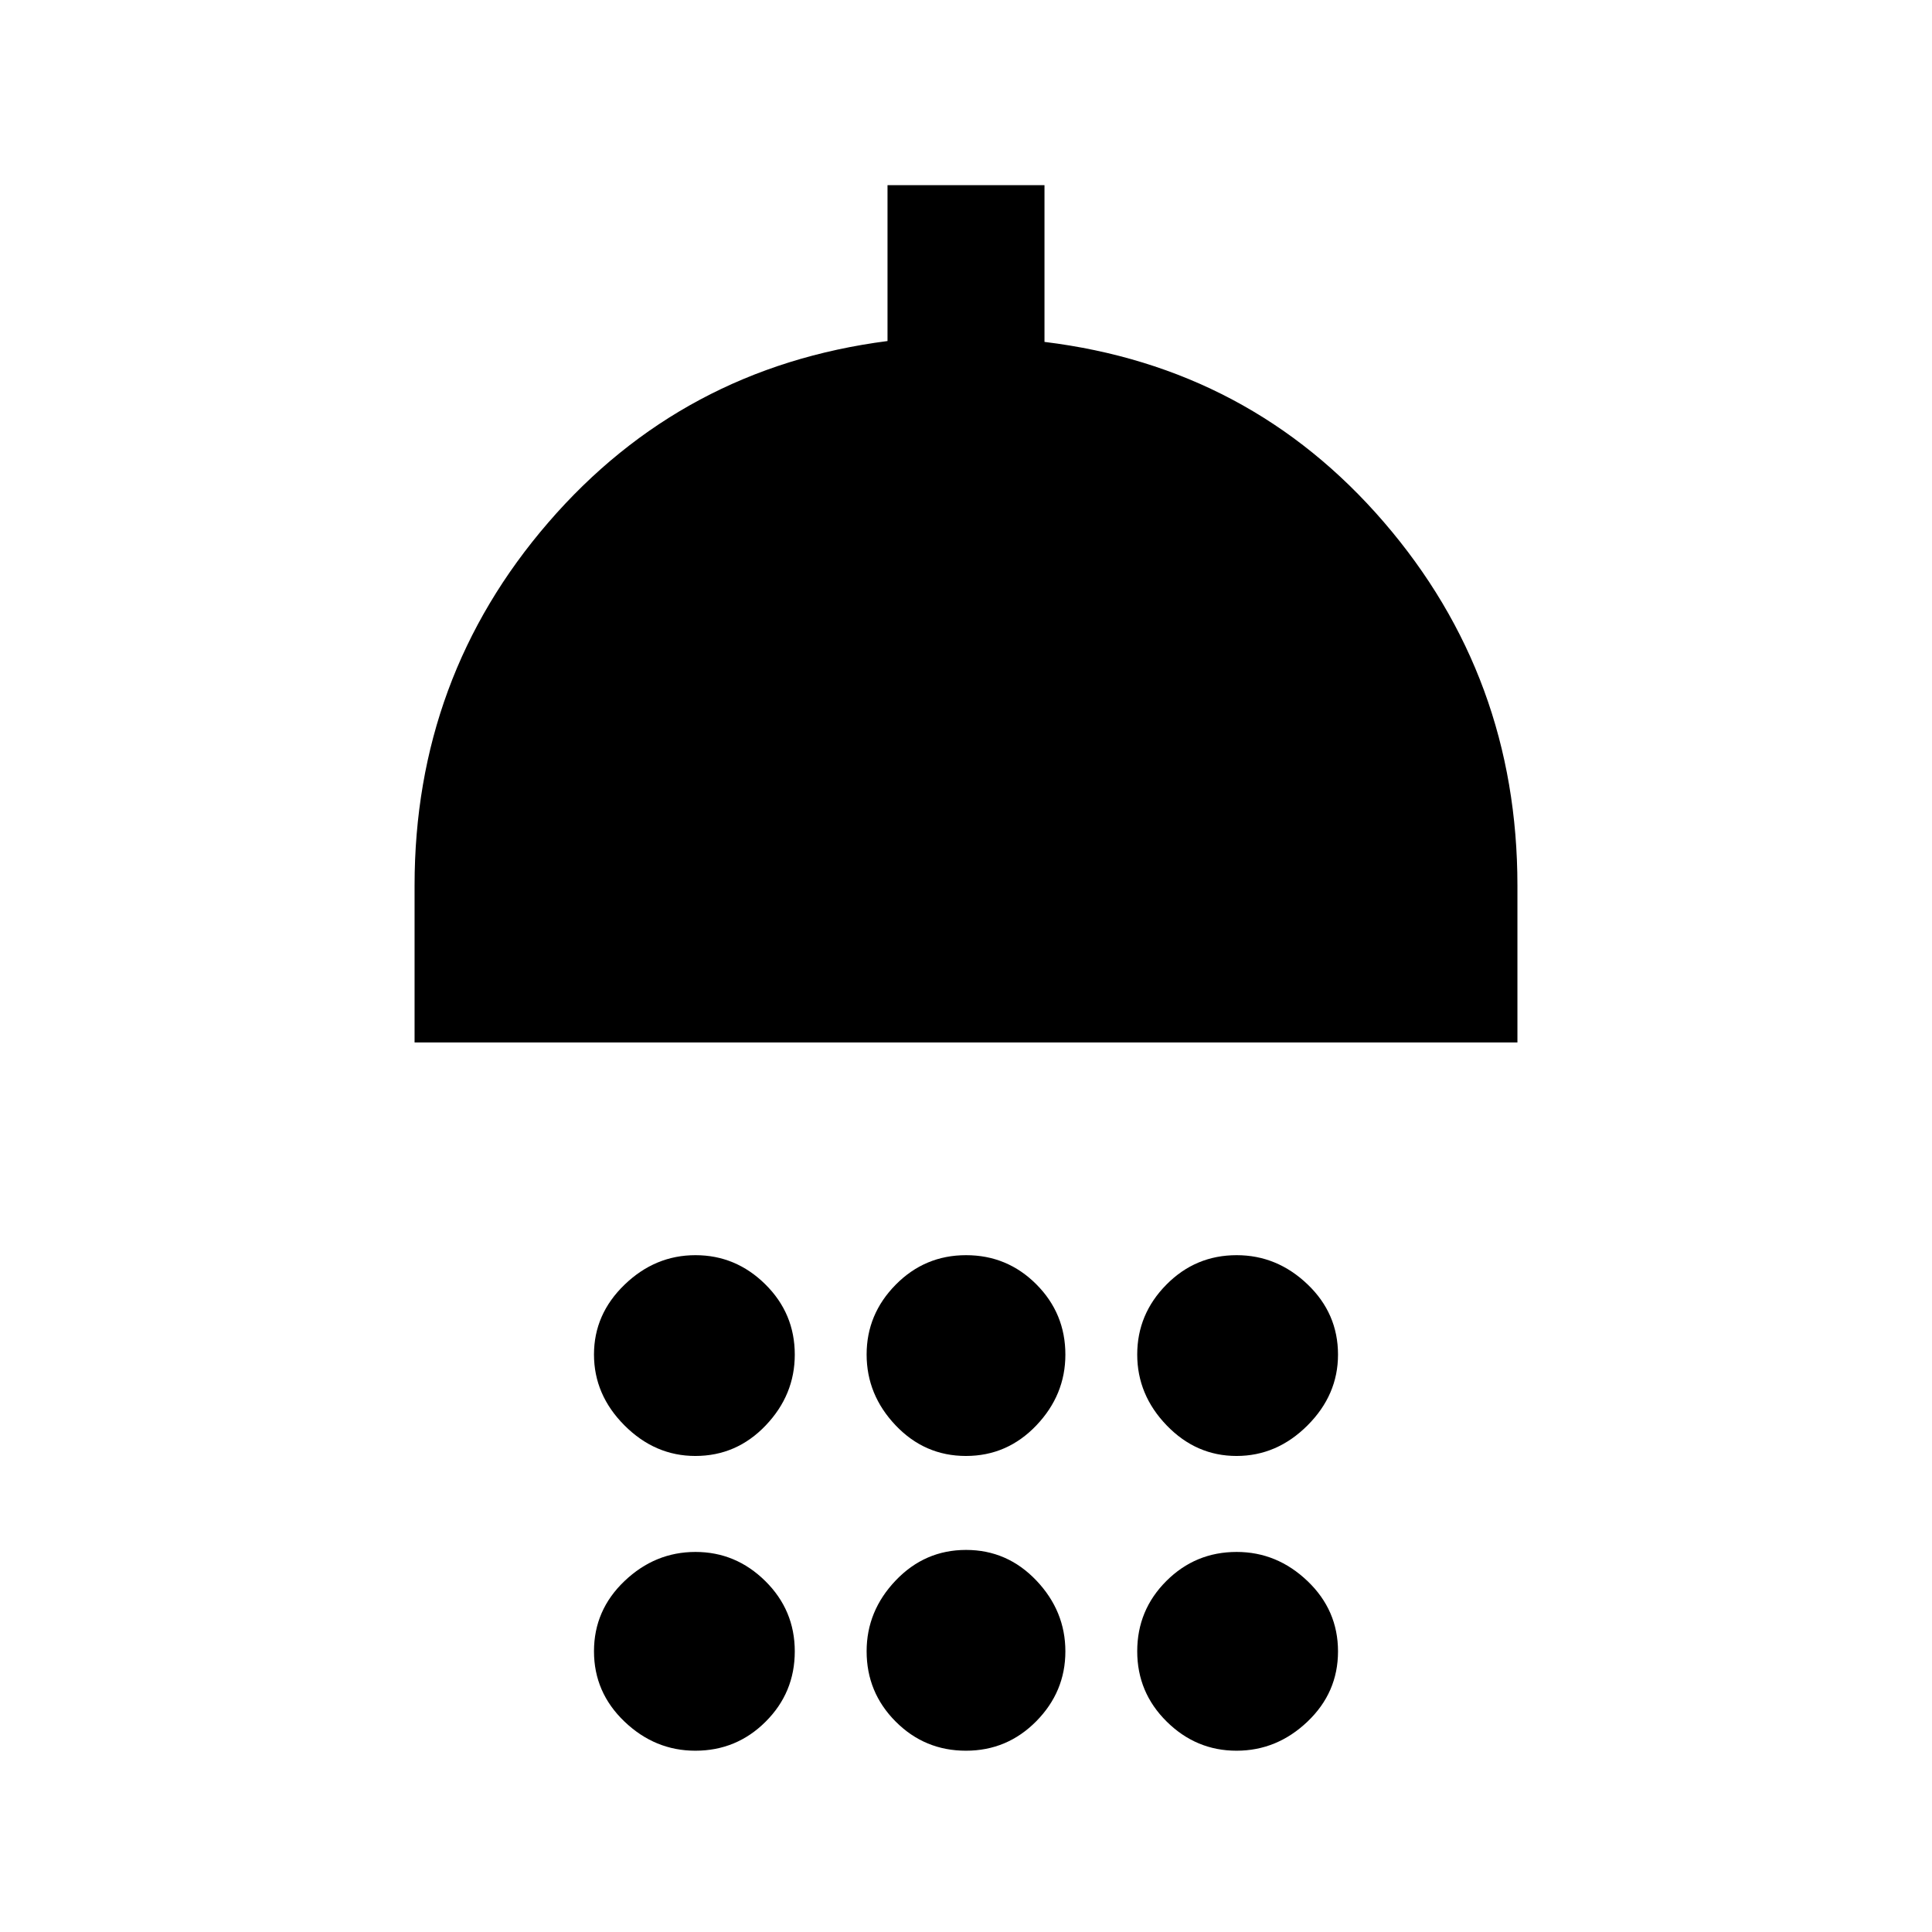 <svg xmlns="http://www.w3.org/2000/svg" height="20" viewBox="0 -960 960 960" width="20"><path d="M345.51-236.54q-20.05 0-35.2-15.18-15.16-15.18-15.16-35.23 0-20.05 15.19-34.7 15.18-14.66 35.23-14.66 20.05 0 34.7 14.47 14.65 14.47 14.65 34.94 0 20.05-14.47 35.21-14.46 15.15-34.94 15.15Zm134.46 0q-20.47 0-34.91-15.18-14.44-15.18-14.44-35.23 0-20.05 14.46-34.7 14.47-14.66 34.95-14.66 20.47 0 34.91 14.47 14.44 14.47 14.44 34.94 0 20.05-14.46 35.21-14.47 15.15-34.95 15.15Zm134.46 0q-20.05 0-34.7-15.18-14.65-15.18-14.65-35.23 0-20.05 14.47-34.7 14.46-14.66 34.94-14.66 20.05 0 35.2 14.47 15.16 14.47 15.16 34.94 0 20.05-15.19 35.21-15.18 15.15-35.23 15.15ZM206-442v-78q0-103.47 66.49-180.42 66.48-76.96 168.51-90.12V-868h78v77.89q102.23 12.5 168.61 89.52Q754-623.57 754-520v78H206ZM345.51-90.08q-20.05 0-35.2-14.47-15.16-14.47-15.16-34.94t15.19-34.92q15.18-14.44 35.23-14.44 20.05 0 34.7 14.47 14.65 14.47 14.65 34.94 0 20.48-14.47 34.92-14.46 14.44-34.94 14.44Zm134.46 0q-20.47 0-34.91-14.47-14.44-14.47-14.44-34.94 0-20.05 14.46-35.2 14.47-15.16 34.95-15.16 20.47 0 34.91 15.18 14.44 15.18 14.44 35.23 0 20.05-14.46 34.71-14.47 14.65-34.95 14.65Zm134.46 0q-20.05 0-34.7-14.47-14.65-14.47-14.65-34.94t14.47-34.92q14.46-14.44 34.94-14.44 20.05 0 35.2 14.47 15.16 14.47 15.16 34.94 0 20.48-15.19 34.92-15.18 14.44-35.23 14.44Z"/></svg>